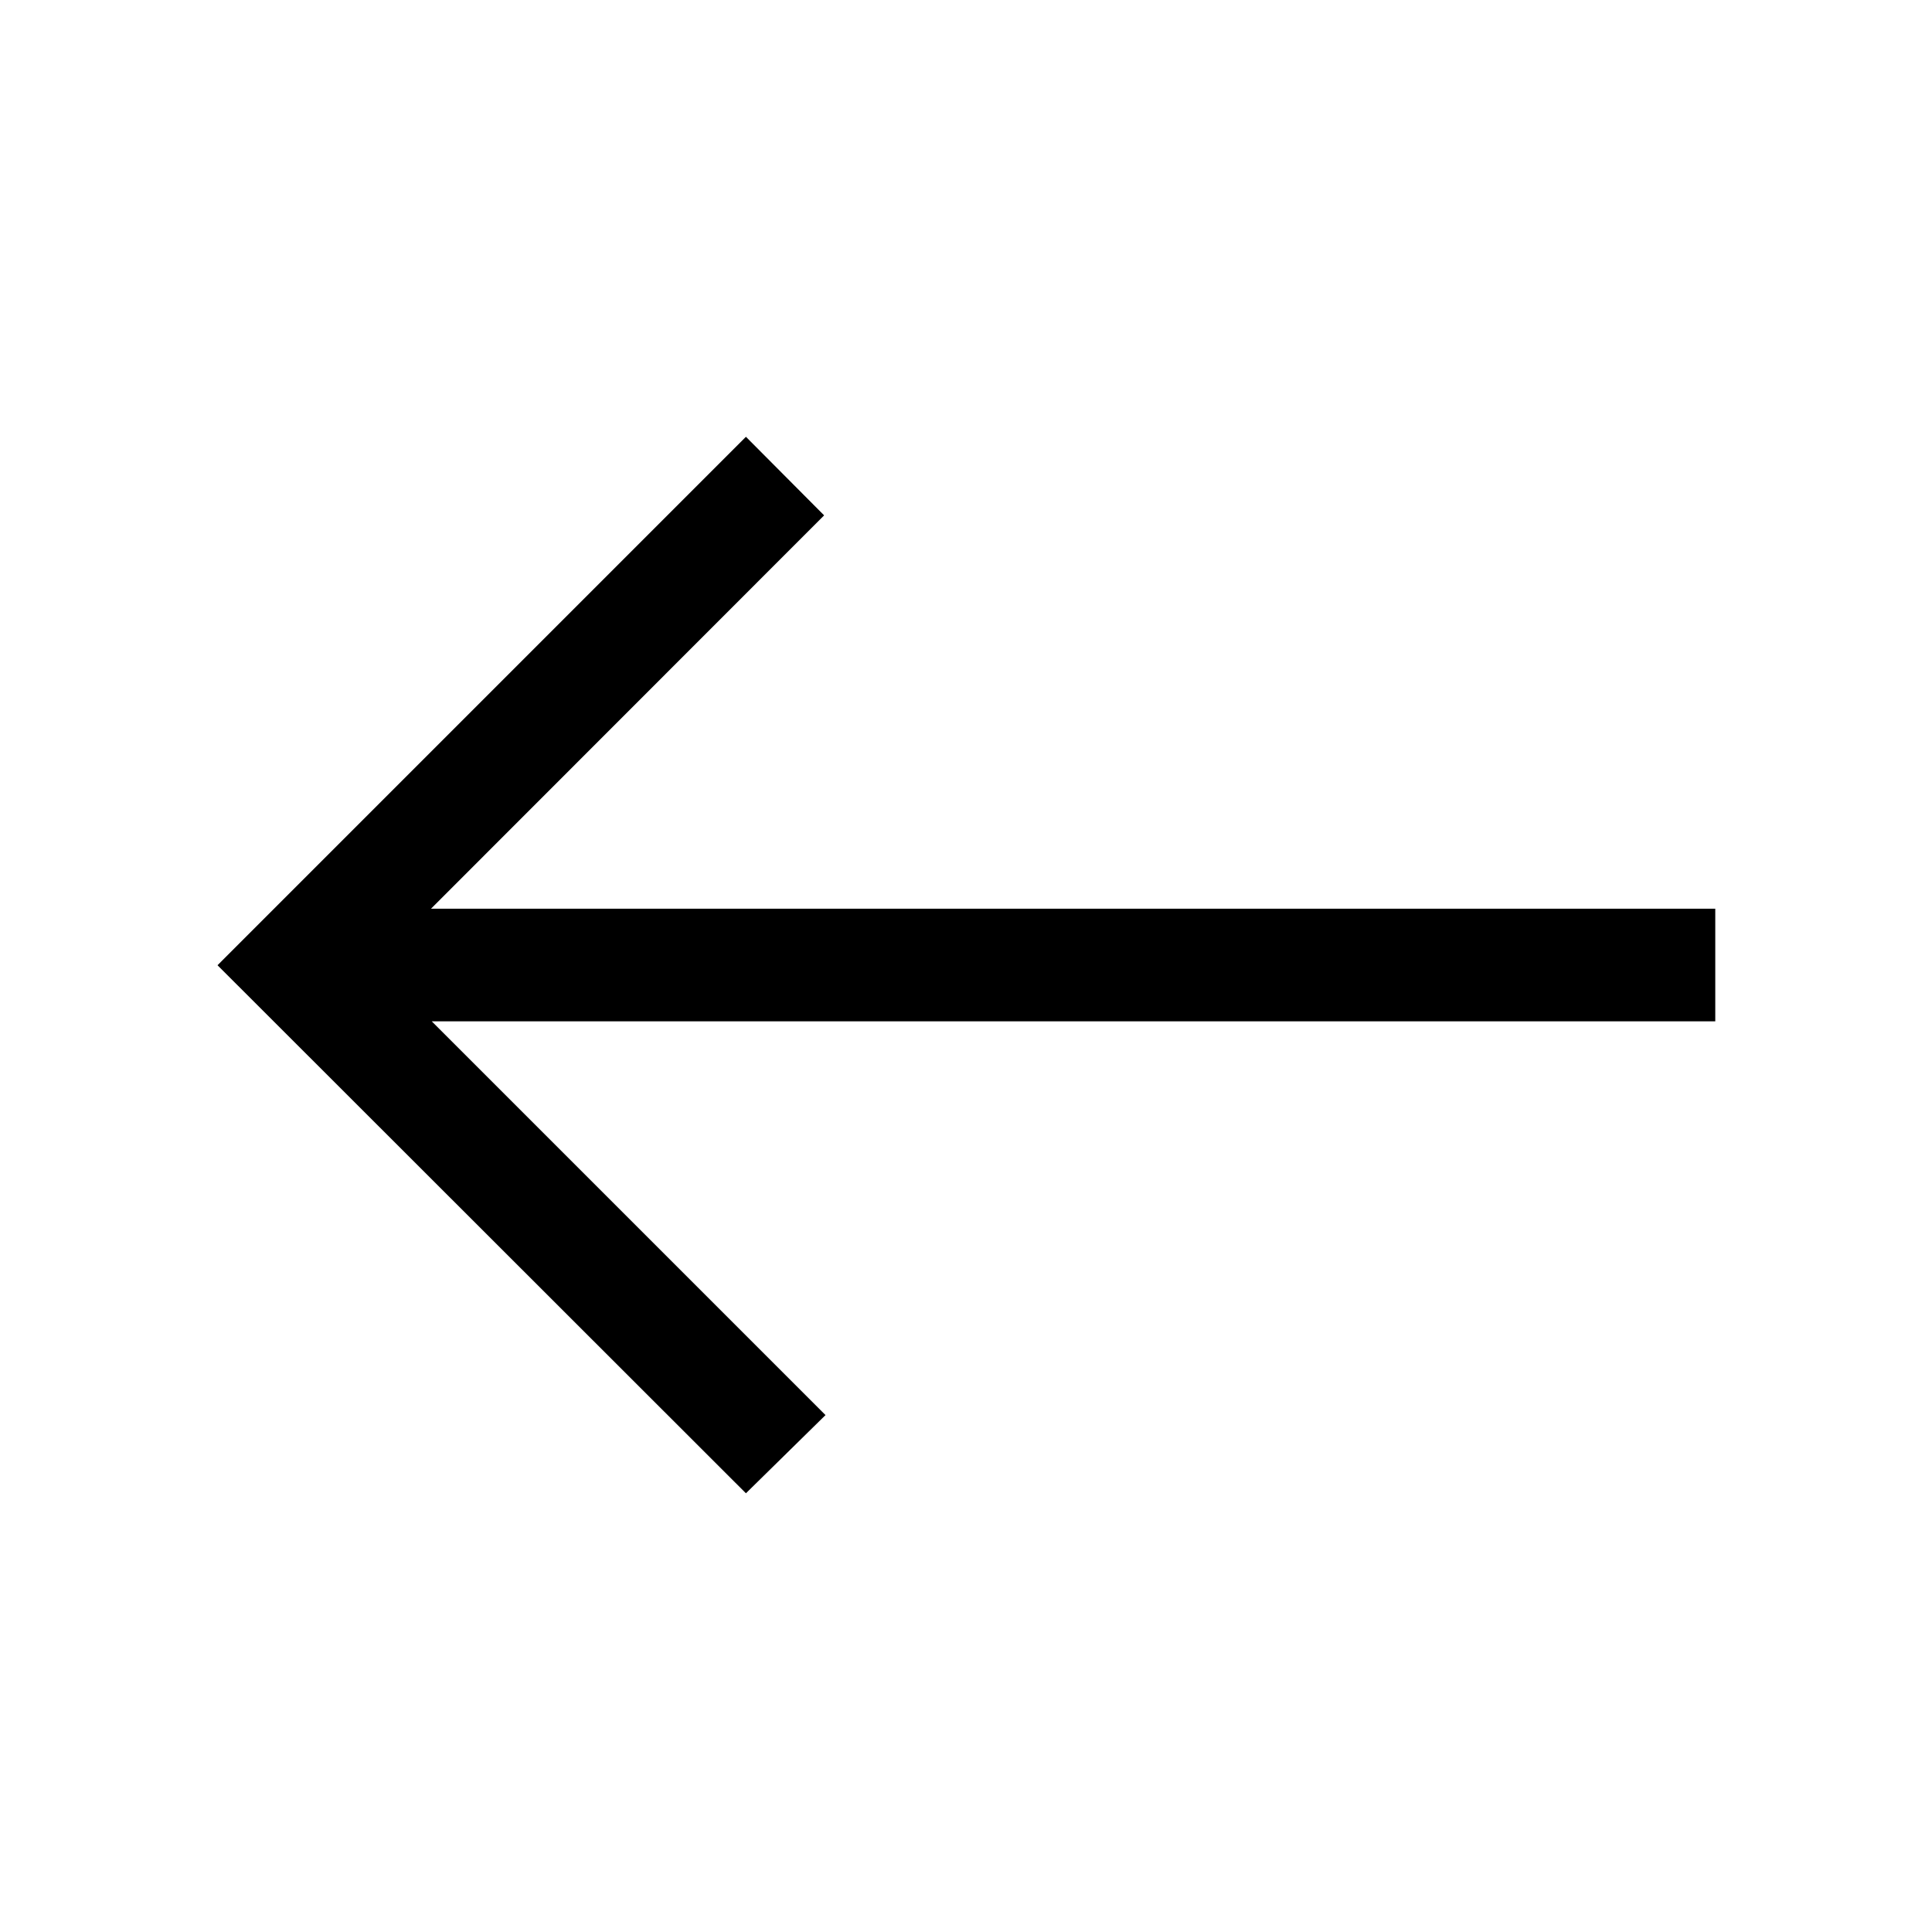 <svg xmlns="http://www.w3.org/2000/svg" height="24" viewBox="0 -960 960 960" width="24"><path d="M370.65-218 108.08-480.38l262.57-262.58 38.85 39.04-195.35 195.46h638.16v55.96H214.54l195.65 195.65L370.65-218Z"/></svg>